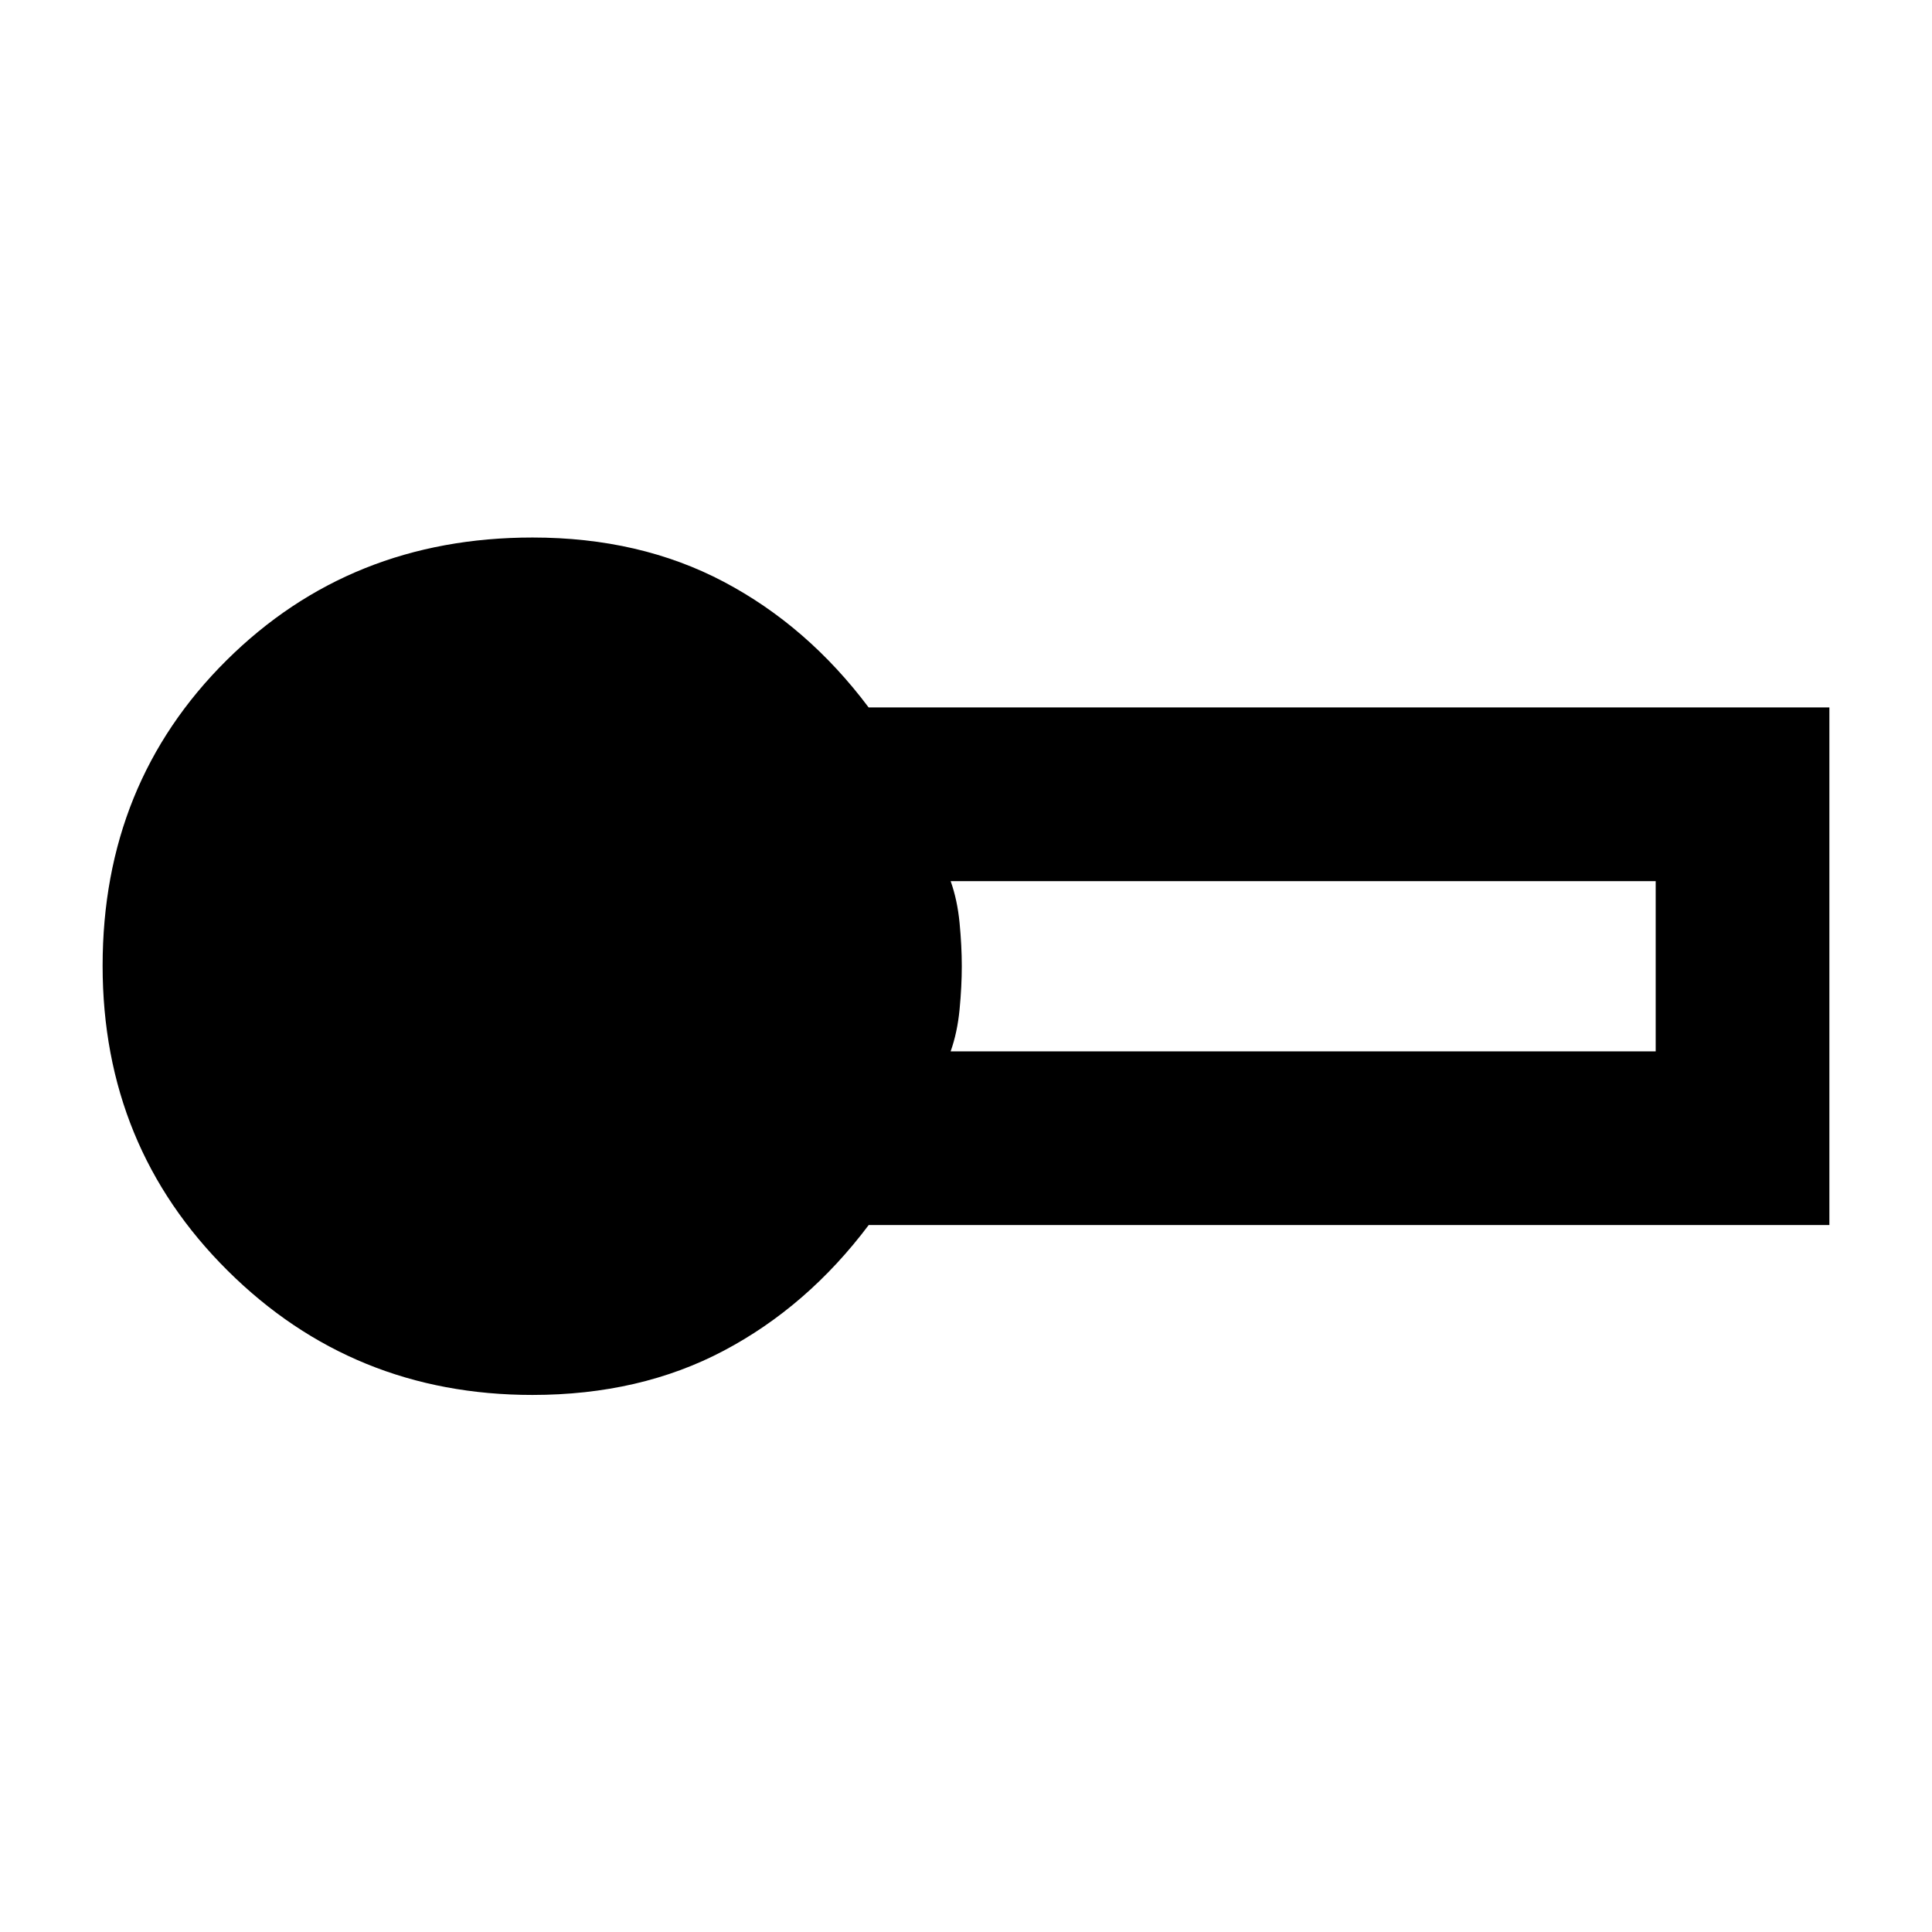 <svg xmlns="http://www.w3.org/2000/svg" height="40" viewBox="0 -960 960 960" width="40"><path d="M264.56-266.86q-89.23 0-151.4-61.72T50.99-480.11q0-90.62 61.5-151.71t152.14-61.09q53.36 0 95.01 22 41.65 22 71.98 62.43h477.39v257.2H431.65q-30.39 40.42-71.99 62.42-41.59 22-95.1 22Zm207.81-170.73H822.7v-84.58H472.37q3.34 9.33 4.44 20.77 1.1 11.45 1.1 21.49 0 10.05-1.1 21.49-1.1 11.44-4.44 20.83Z"/></svg>